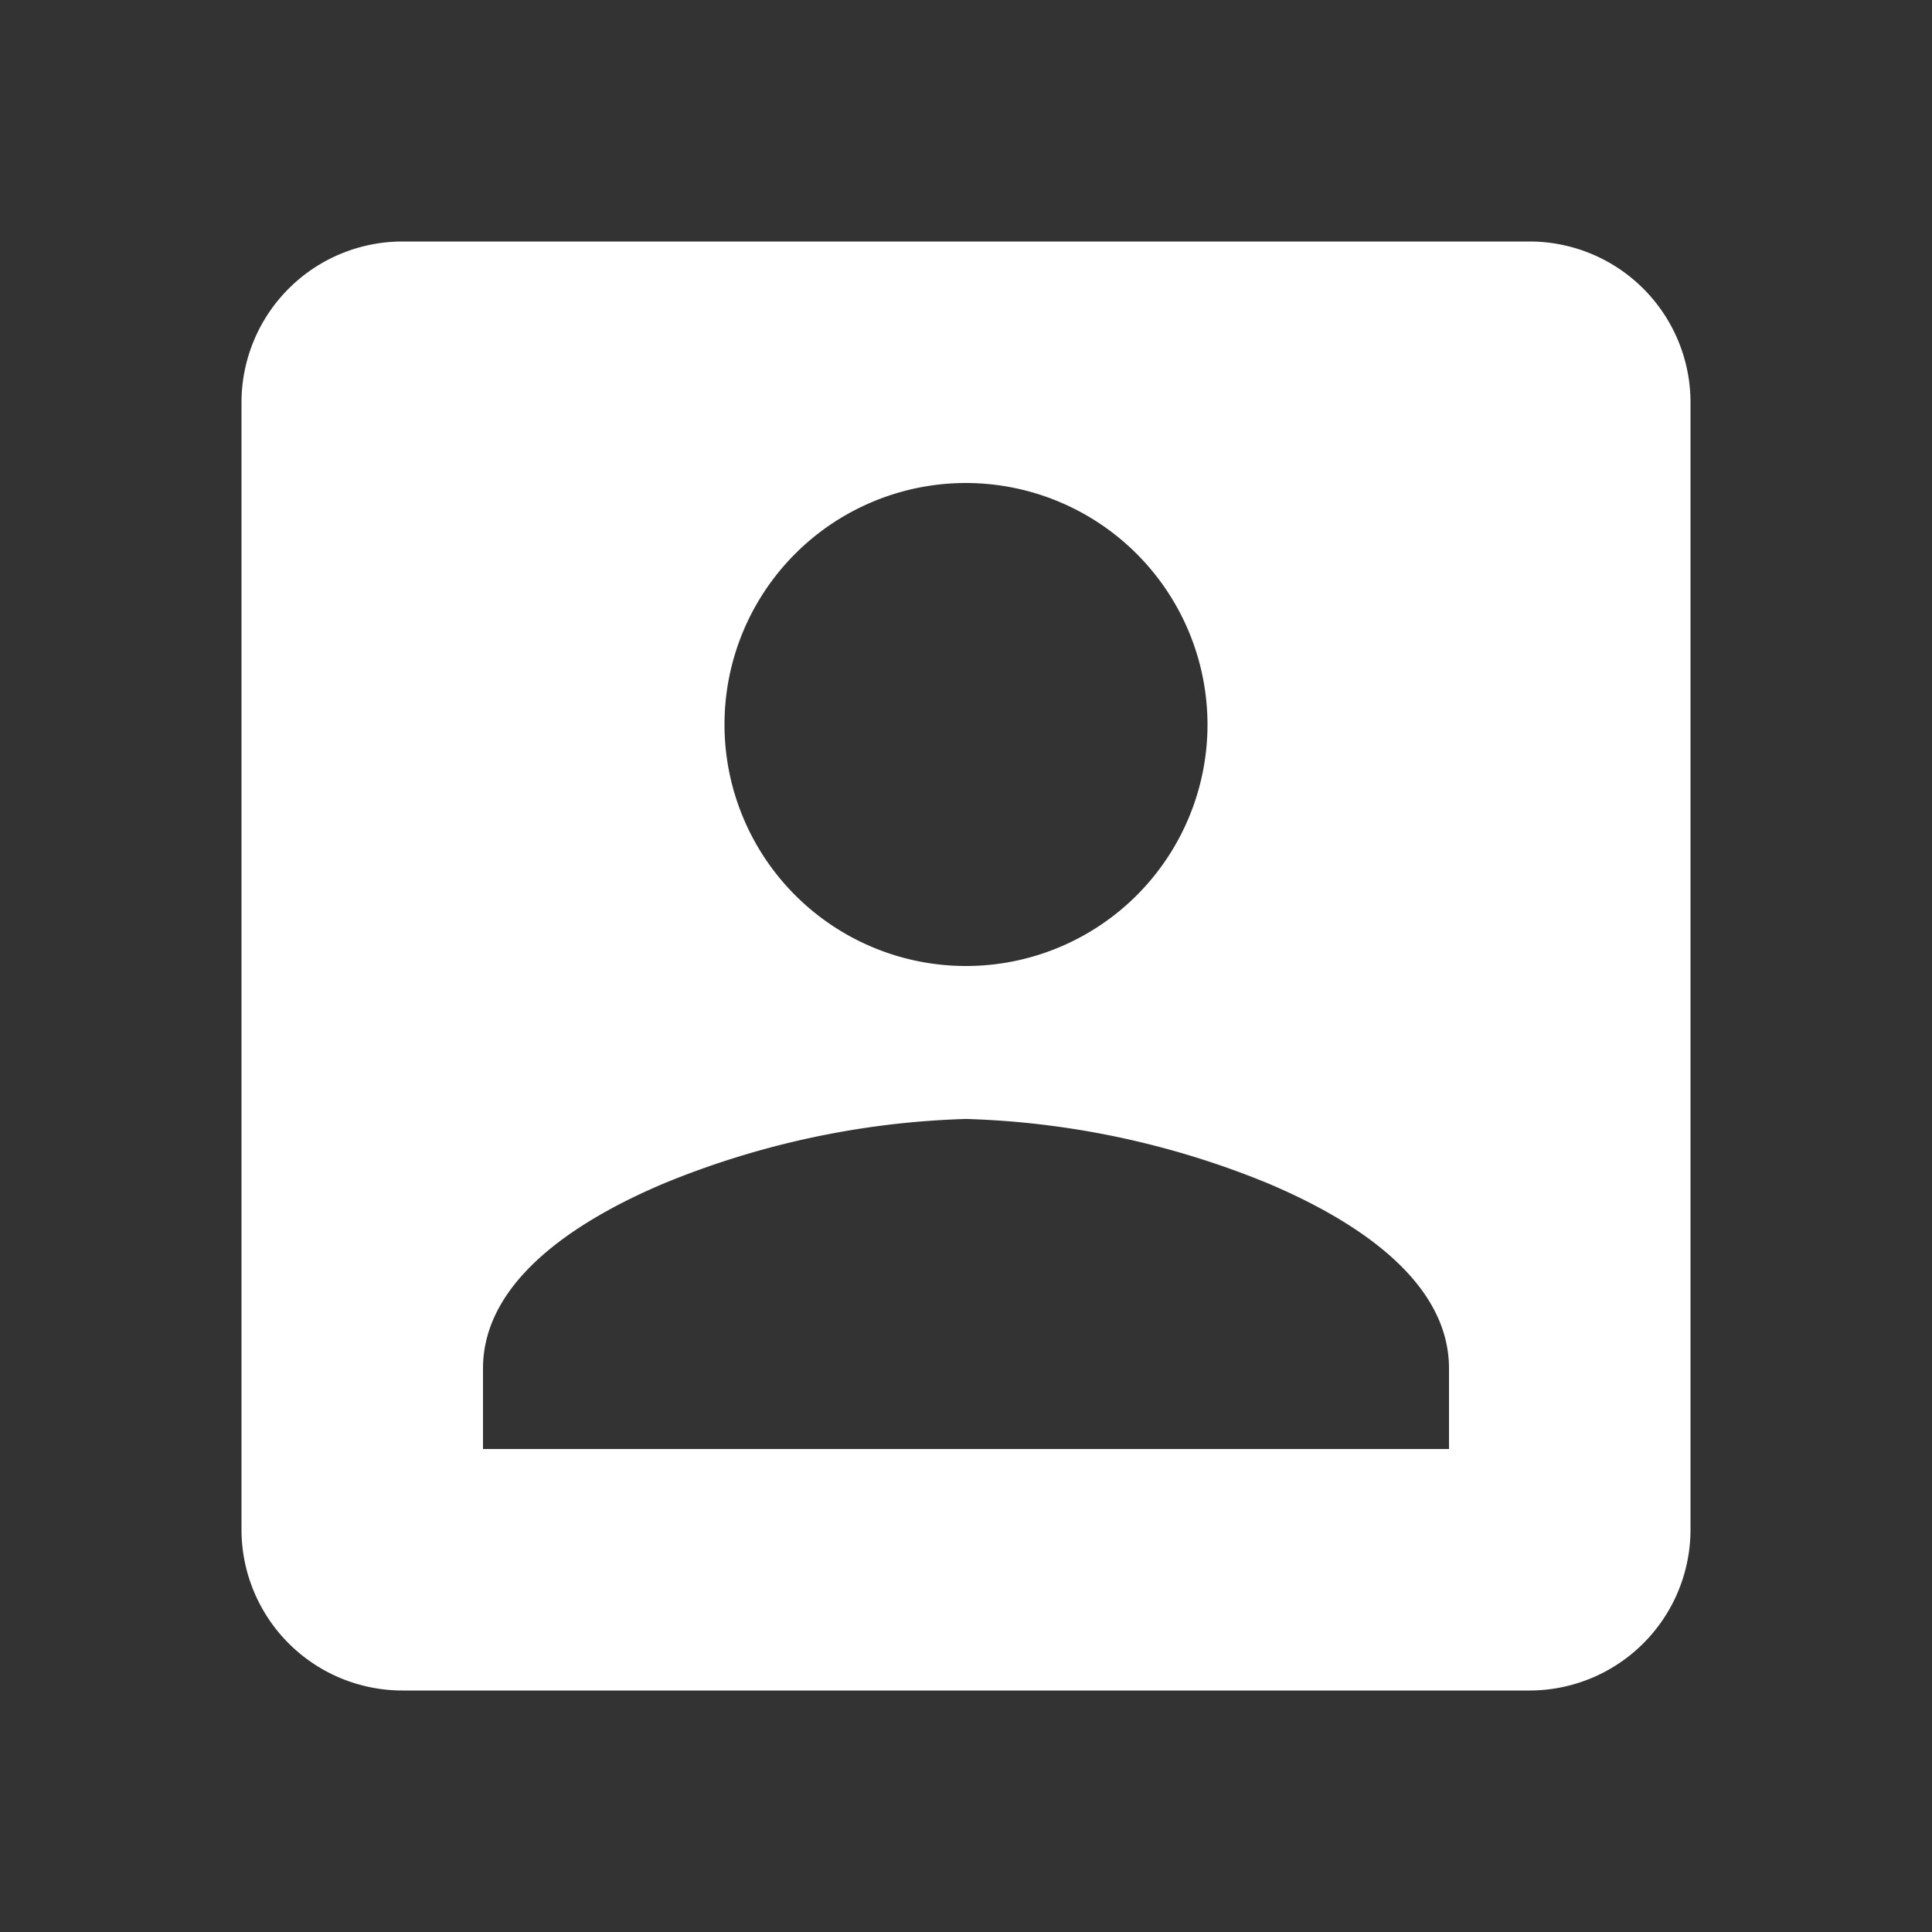 <svg id="ic_account_box_copy" data-name="ic_account_box copy" xmlns="http://www.w3.org/2000/svg" width="18" height="18" viewBox="0 0 18 18">
  <rect x="0" y="0" width="18" height="18" fill="#333333" stroke="none"/>
  <g id="Icon_24px" data-name="Icon 24px">
    <path id="Shape" d="M12,13.5H1.5A1.5,1.5,0,0,1,0,12V1.5A1.5,1.5,0,0,1,1.5,0H12a1.5,1.5,0,0,1,1.5,1.5V12A1.5,1.5,0,0,1,12,13.5ZM6.75,8.175a8.018,8.018,0,0,0-2.813.6C3.168,9.1,2.25,9.66,2.25,10.5v.75h9V10.5c0-.84-.918-1.4-1.687-1.725A8.018,8.018,0,0,0,6.75,8.175Zm0-5.925A2.25,2.25,0,1,0,9,4.5,2.253,2.253,0,0,0,6.75,2.25Z" transform="translate(2.25 2.25)" fill="#fff"/>
    <path id="Shape-2" data-name="Shape" d="M0,0H18V18H0Z" fill="none"/>
  </g>
</svg>

